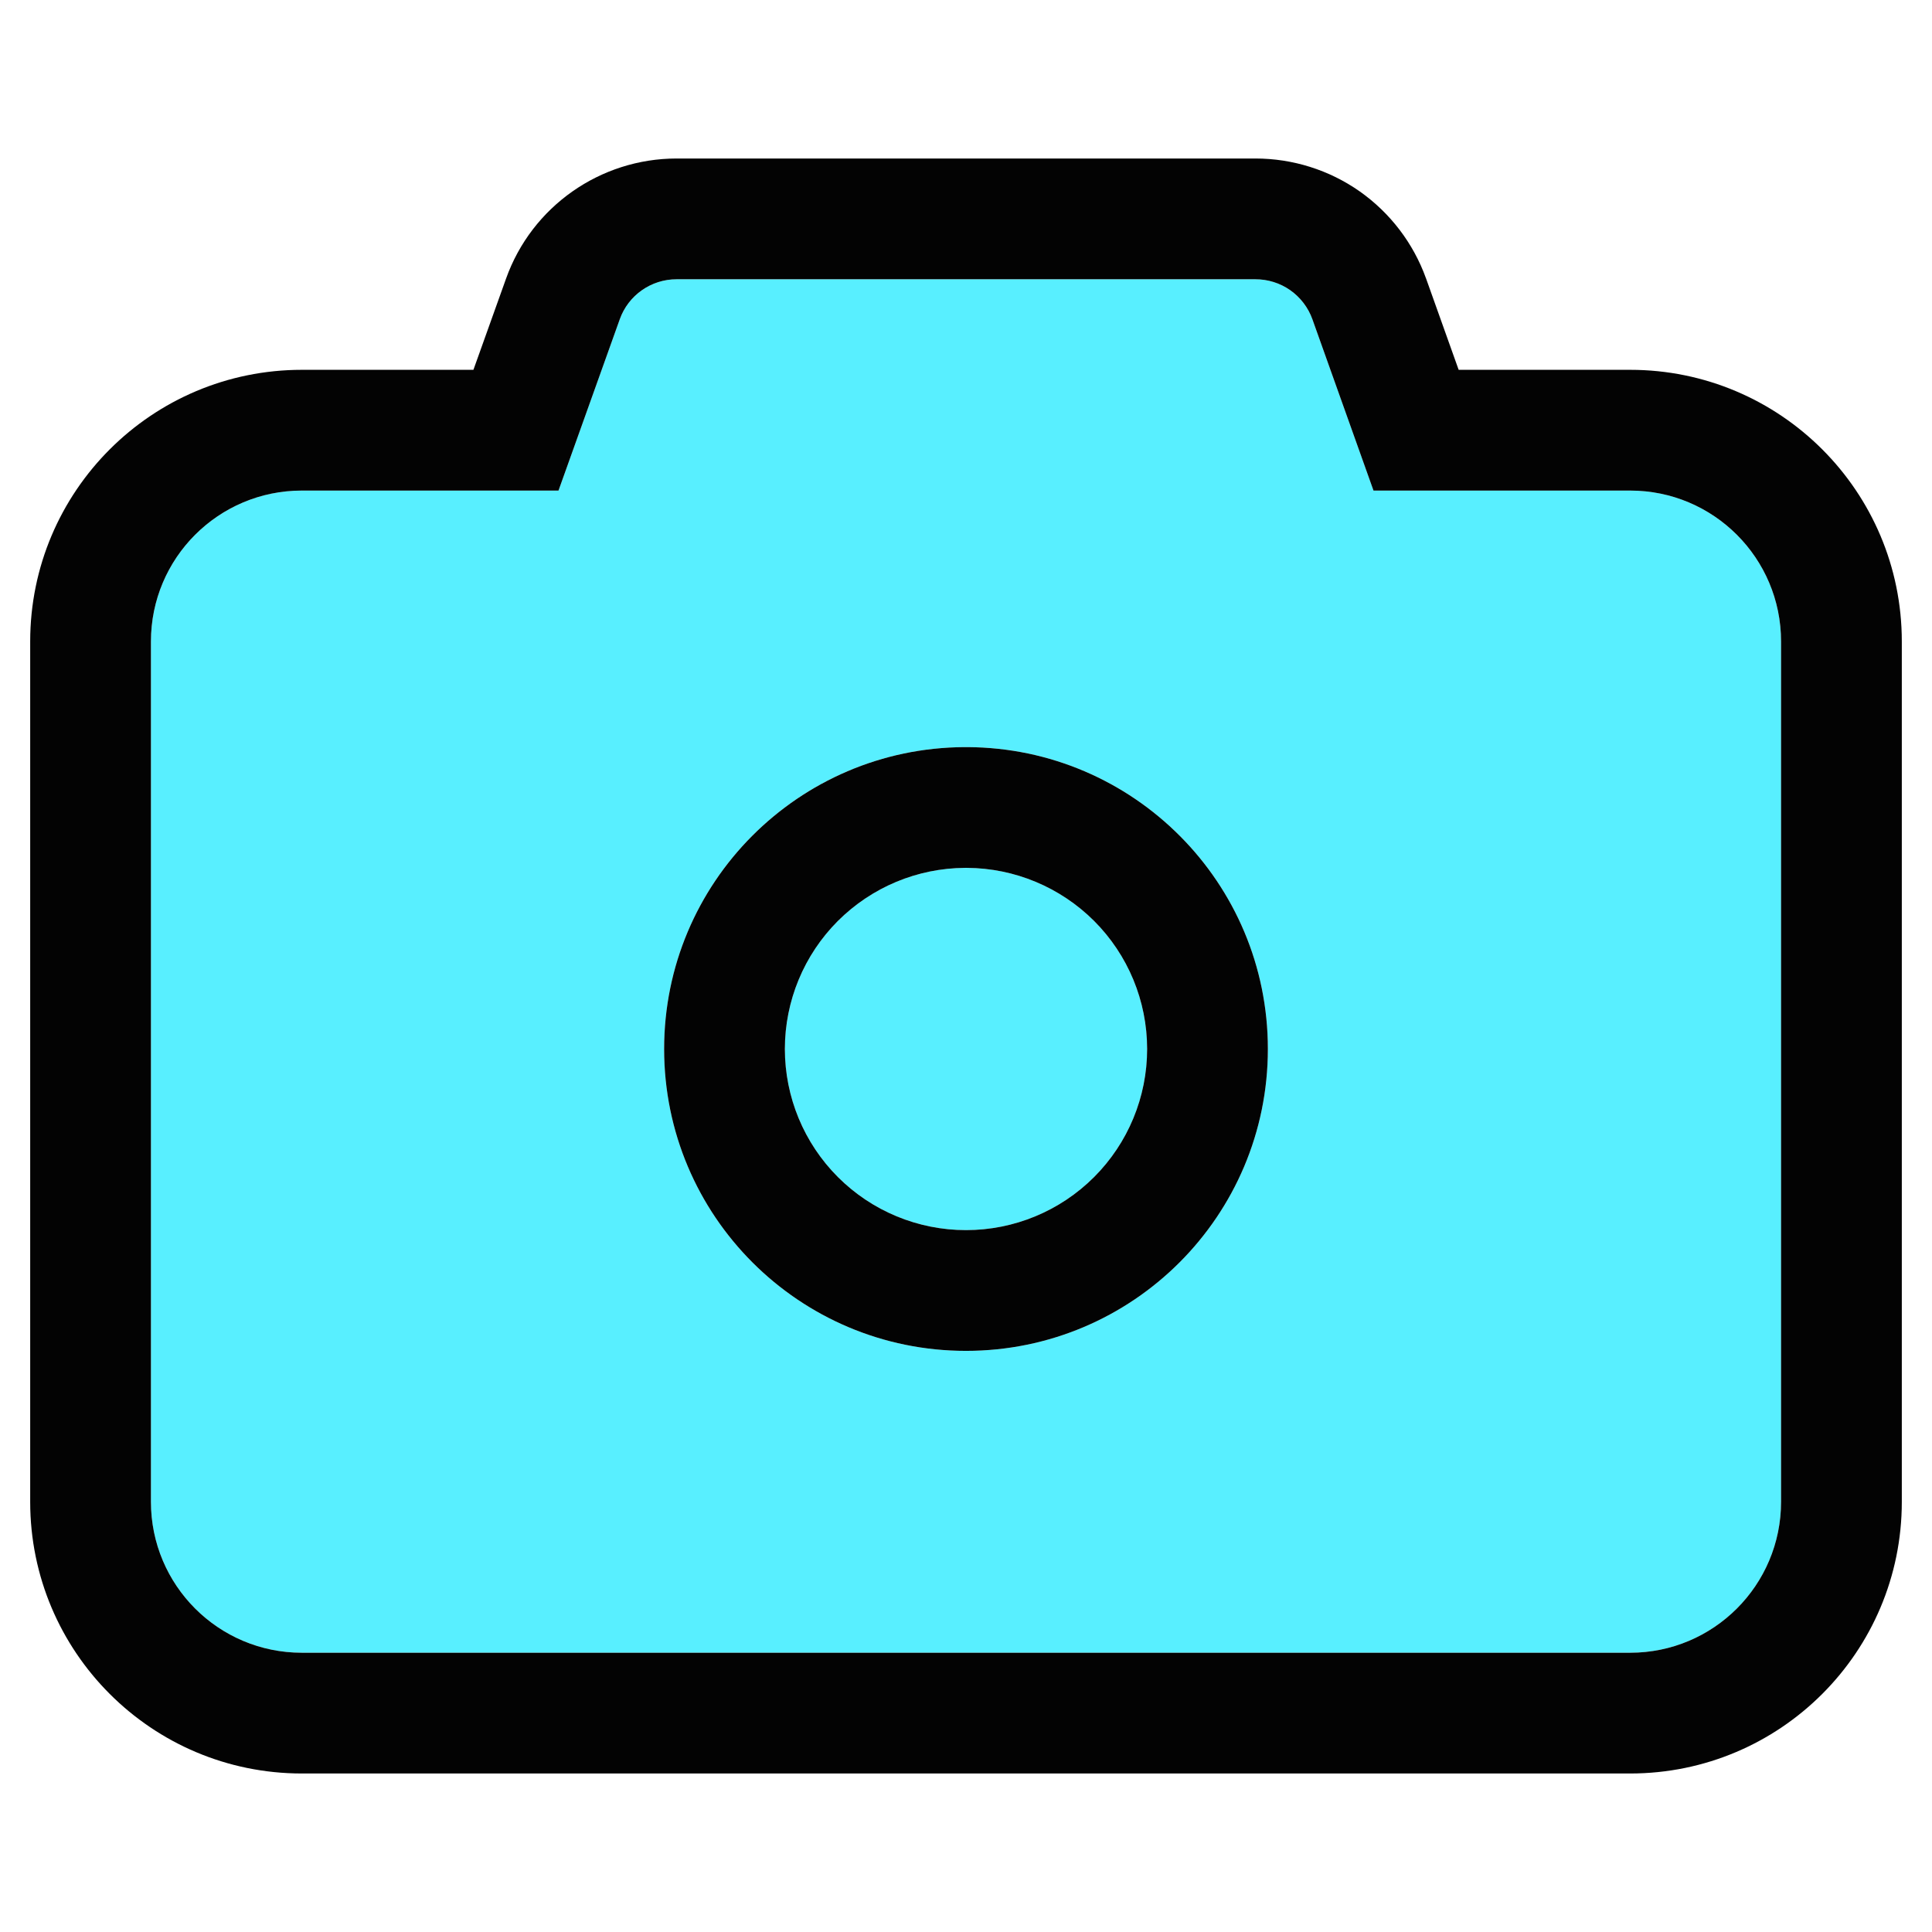 <svg width="24" height="24" viewBox="0 0 24 24" fill="none" xmlns="http://www.w3.org/2000/svg">
<path d="M20.25 6.094H17.062L16.303 3.966C16.251 3.82 16.154 3.694 16.028 3.605C15.901 3.516 15.75 3.469 15.595 3.469H8.405C8.088 3.469 7.805 3.668 7.699 3.966L6.938 6.094H3.75C2.714 6.094 1.875 6.933 1.875 7.969V18.656C1.875 19.692 2.714 20.531 3.75 20.531H20.25C21.286 20.531 22.125 19.692 22.125 18.656V7.969C22.125 6.933 21.286 6.094 20.25 6.094ZM12 16.781C9.928 16.781 8.25 15.103 8.25 13.031C8.25 10.959 9.928 9.281 12 9.281C14.072 9.281 15.75 10.959 15.75 13.031C15.75 15.103 14.072 16.781 12 16.781ZM9.75 13.031C9.75 13.628 9.987 14.2 10.409 14.622C10.831 15.044 11.403 15.281 12 15.281C12.597 15.281 13.169 15.044 13.591 14.622C14.013 14.2 14.25 13.628 14.25 13.031C14.25 12.434 14.013 11.862 13.591 11.44C13.169 11.018 12.597 10.781 12 10.781C11.403 10.781 10.831 11.018 10.409 11.44C9.987 11.862 9.75 12.434 9.75 13.031Z" fill="#58EFFF"/>
<path fill-rule="evenodd" clip-rule="evenodd" d="M16.303 3.966L17.062 6.094H20.25C21.286 6.094 22.125 6.933 22.125 7.969V18.656C22.125 19.692 21.286 20.531 20.25 20.531H3.75C2.714 20.531 1.875 19.692 1.875 18.656V7.969C1.875 6.933 2.714 6.094 3.75 6.094H6.938L7.699 3.966C7.805 3.668 8.088 3.469 8.405 3.469H15.595C15.75 3.469 15.901 3.516 16.028 3.605C16.154 3.694 16.251 3.82 16.303 3.966ZM15.595 1.969C15.595 1.969 15.595 1.969 15.595 1.969C16.058 1.969 16.511 2.111 16.89 2.377C17.269 2.644 17.557 3.021 17.714 3.457L17.716 3.462L17.716 3.462L18.12 4.594H20.25C22.114 4.594 23.625 6.104 23.625 7.969V18.656C23.625 20.521 22.114 22.031 20.25 22.031H3.75C1.886 22.031 0.375 20.521 0.375 18.656V7.969C0.375 6.104 1.886 4.594 3.75 4.594H5.881L6.286 3.462C6.606 2.563 7.459 1.969 8.405 1.969H15.595ZM12 10.781C11.996 10.781 11.993 10.781 11.989 10.781C11.396 10.784 10.829 11.021 10.409 11.44C9.987 11.862 9.75 12.434 9.75 13.031C9.75 13.628 9.987 14.2 10.409 14.622C10.831 15.044 11.403 15.281 12 15.281C12.597 15.281 13.169 15.044 13.591 14.622C14.013 14.2 14.25 13.628 14.25 13.031C14.25 12.434 14.013 11.862 13.591 11.44C13.171 11.021 12.604 10.784 12.011 10.781C12.007 10.781 12.004 10.781 12 10.781ZM12 9.281C12.006 9.281 12.012 9.281 12.018 9.281C14.081 9.291 15.75 10.965 15.75 13.031C15.75 15.103 14.072 16.781 12 16.781C9.928 16.781 8.25 15.103 8.25 13.031C8.25 10.965 9.919 9.291 11.982 9.281C11.988 9.281 11.994 9.281 12 9.281Z" fill="#030303"/>
</svg>
